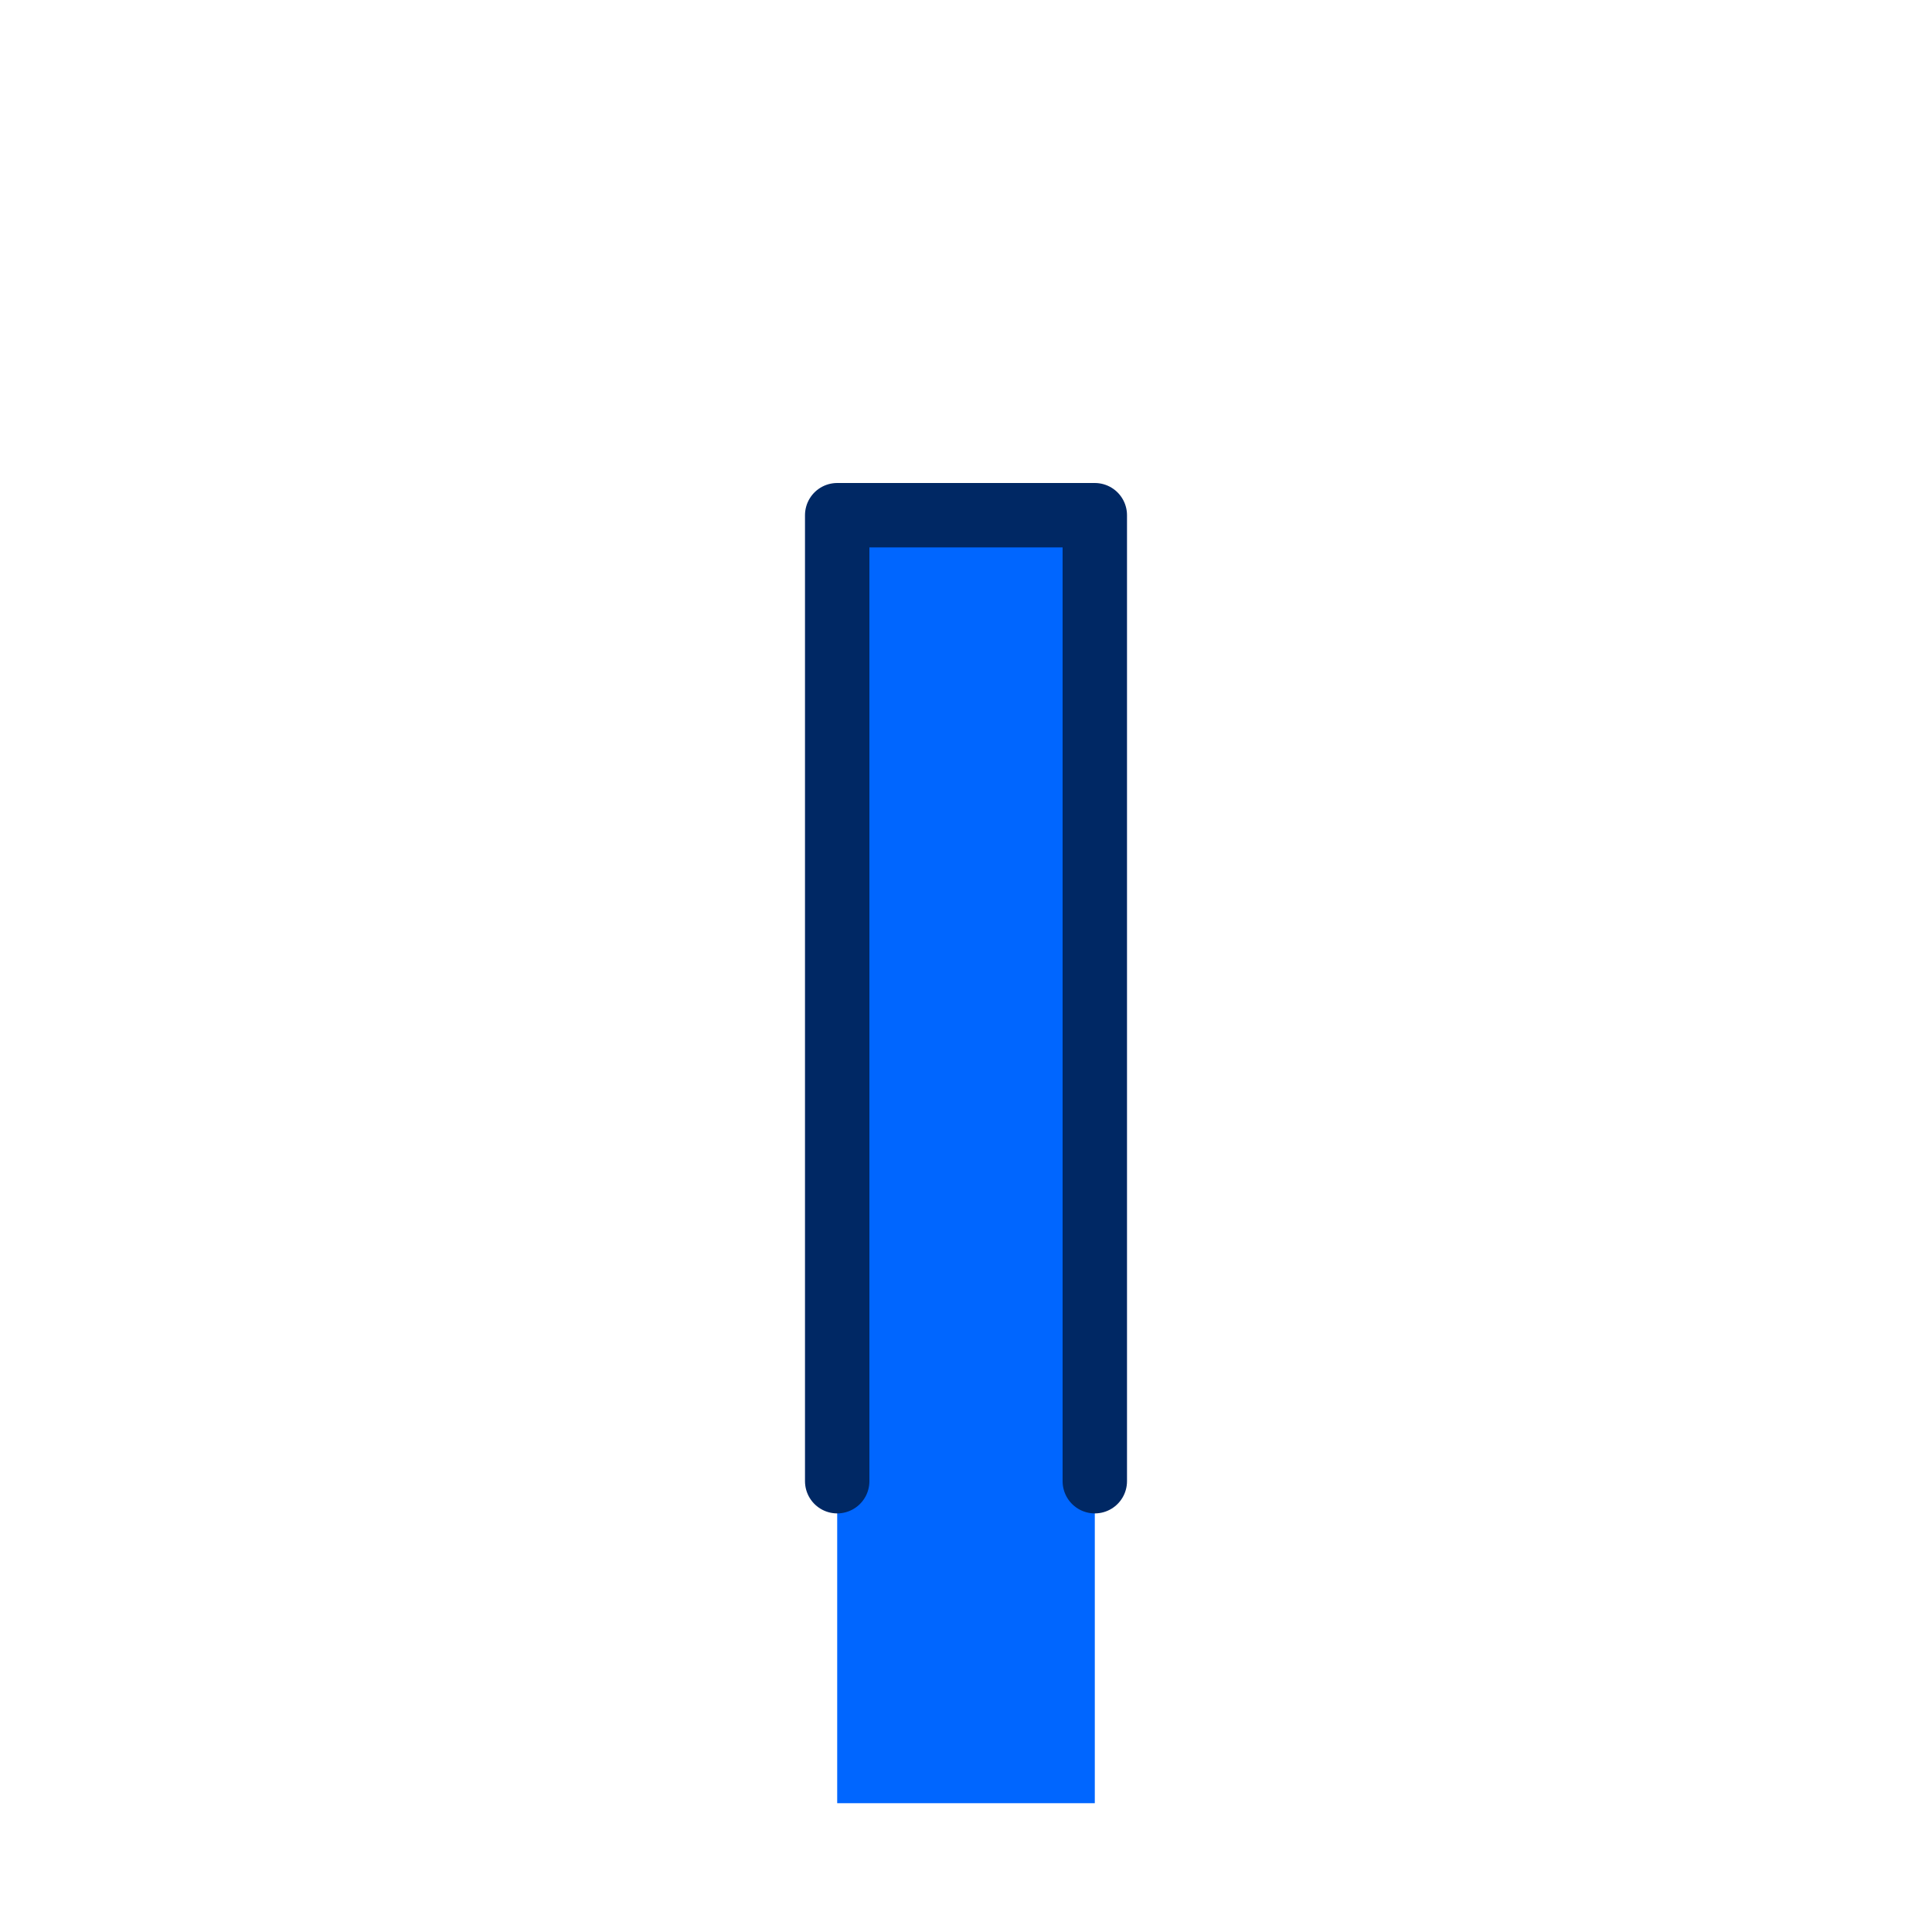 
<svg xmlns="http://www.w3.org/2000/svg" version="1.1" xmlns:xlink="http://www.w3.org/1999/xlink" preserveAspectRatio="none" x="0px" y="0px" width="30px" height="30px" viewBox="-15 -28 30 30">
<g id="lever" transform="matrix( 1, 0, 0, 1, 0,0) ">
<path fill="#0066FF" stroke="none" d="
M 2 -5
L 2 -20 -2 -20 -2 -5 -2 0 2 0 2 -5 Z"/>
<path fill="none" stroke="#002864" stroke-width="1" stroke-linejoin="round" stroke-linecap="round" d="
M -2 -5
L -2 -20 2 -20 2 -5"/>
</g>
</svg>
